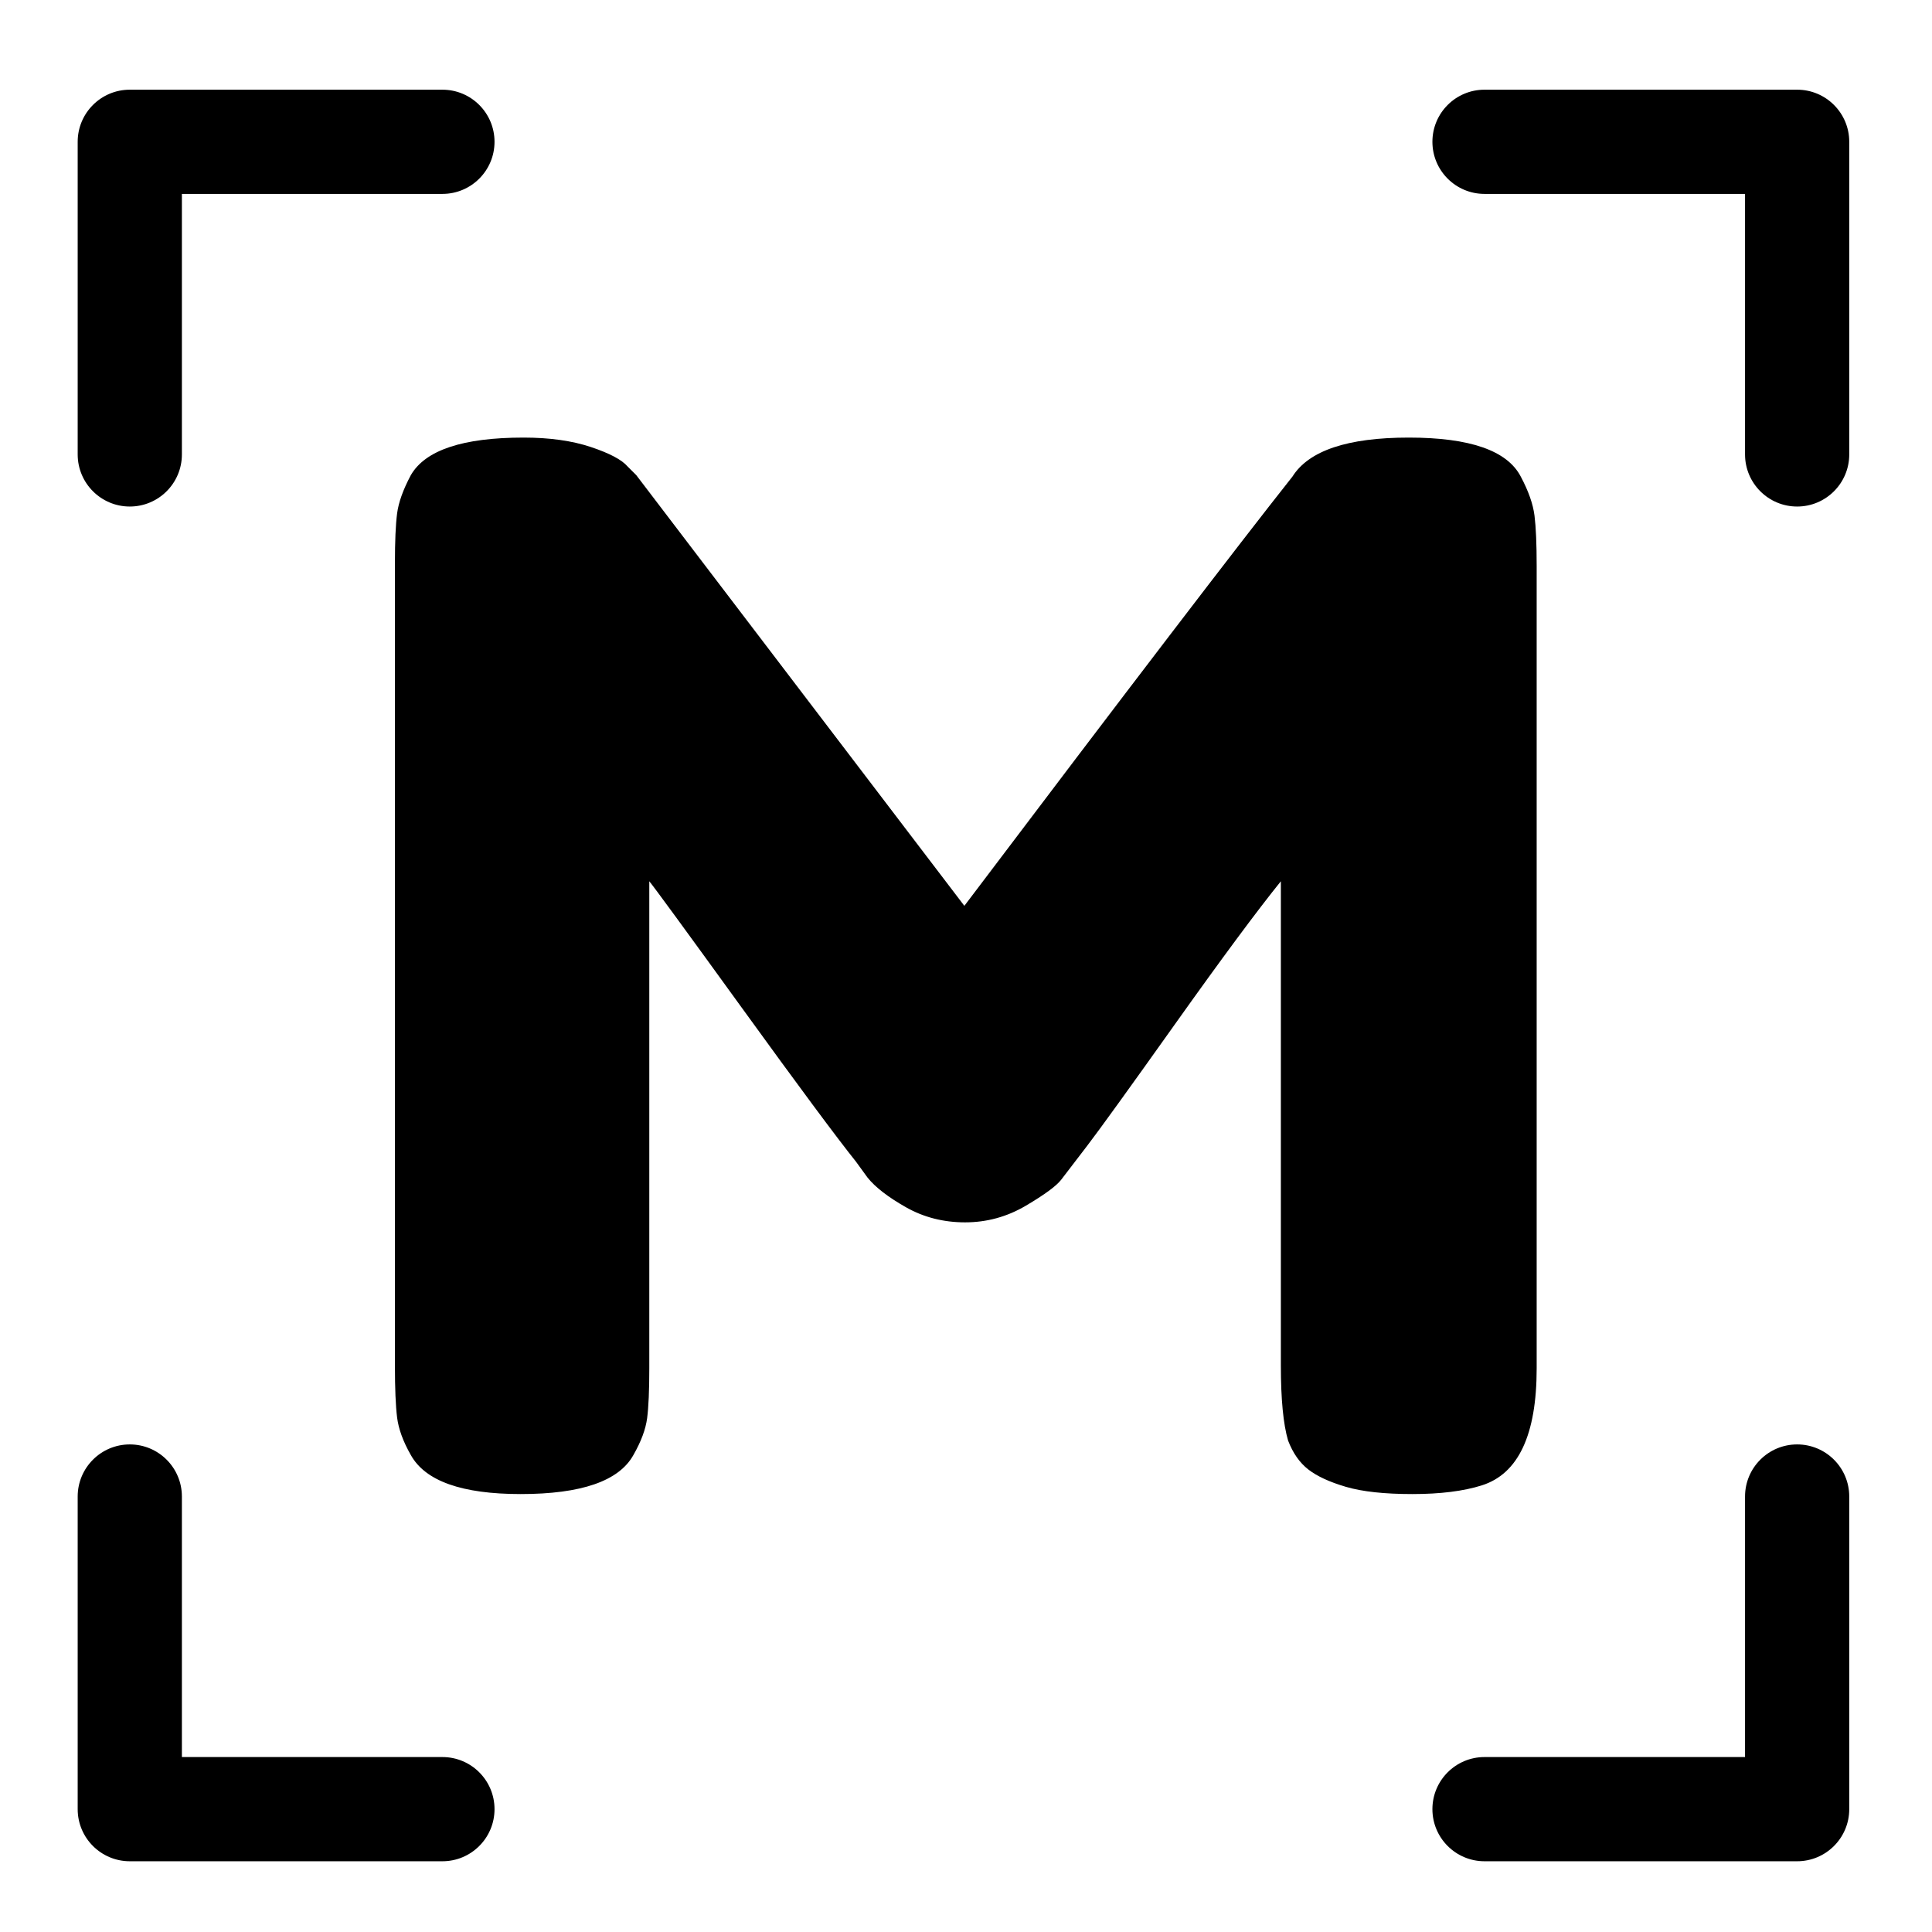 <?xml version="1.0" encoding="UTF-8" standalone="no"?>
<!DOCTYPE svg PUBLIC "-//W3C//DTD SVG 1.1//EN" "http://www.w3.org/Graphics/SVG/1.1/DTD/svg11.dtd">
<svg width="100%" height="100%" viewBox="0 0 1024 1024" version="1.1" xmlns="http://www.w3.org/2000/svg" xmlns:xlink="http://www.w3.org/1999/xlink" xml:space="preserve" xmlns:serif="http://www.serif.com/" style="fill-rule:evenodd;clip-rule:evenodd;stroke-linejoin:round;stroke-miterlimit:2;">
    <g transform="matrix(1.657,0,0,1.657,510.657,517.023)">
        <g transform="matrix(1,0,0,1,-400,-400)">
            <path d="M116.667,133.333C116.667,124.129 124.129,116.667 133.333,116.667L233.333,116.667C242.538,116.667 250,124.129 250,133.333C250,142.538 242.538,150 233.333,150L150,150L150,233.333C150,242.538 142.538,250 133.333,250C124.129,250 116.667,242.538 116.667,233.333L116.667,133.333Z"/>
            <path d="M666.667,116.667C675.87,116.667 683.333,124.129 683.333,133.333L683.333,233.333C683.333,242.538 675.87,250 666.667,250C657.463,250 650,242.538 650,233.333L650,150L566.667,150C557.463,150 550,142.538 550,133.333C550,124.129 557.463,116.667 566.667,116.667L666.667,116.667Z"/>
            <path d="M133.333,683.333C124.129,683.333 116.667,675.87 116.667,666.667L116.667,566.667C116.667,557.463 124.129,550 133.333,550C142.538,550 150,557.463 150,566.667L150,650L233.333,650C242.538,650 250,657.463 250,666.667C250,675.87 242.538,683.333 233.333,683.333L133.333,683.333Z"/>
            <path d="M683.333,666.667C683.333,675.87 675.87,683.333 666.667,683.333L566.667,683.333C557.463,683.333 550,675.87 550,666.667C550,657.463 557.463,650 566.667,650L650,650L650,566.667C650,557.463 657.463,550 666.667,550C675.87,550 683.333,557.463 683.333,566.667L683.333,666.667Z"/>
        </g>
    </g>
    <g transform="matrix(0.822,0,0,0.822,24.124,76.647)">
        <path d="M951.238,214.07C956.208,223.389 959.159,231.776 960.09,239.231C961.022,246.686 961.488,257.558 961.488,271.847L961.488,789.042C961.488,831.908 949.684,857.069 926.077,864.524C914.273,868.251 899.363,870.115 881.346,870.115C863.33,870.115 849.041,868.562 838.48,865.456C827.919,862.35 819.842,858.622 814.251,854.273C808.66,849.924 804.311,843.712 801.205,835.636C798.098,825.074 796.545,808.922 796.545,787.178L796.545,474.997C781.014,494.256 758.338,524.853 728.518,566.788C698.697,608.722 679.749,634.97 671.673,645.532C663.597,656.093 658.005,663.393 654.899,667.431C651.793,671.469 644.182,677.06 632.068,684.205C619.953,691.349 606.907,694.921 592.929,694.921C578.951,694.921 566.215,691.66 554.722,685.137C543.228,678.613 534.997,672.246 530.027,666.033L522.572,655.782C510.147,640.251 485.607,607.169 448.953,556.537C412.299,505.905 392.419,478.725 389.313,474.997L389.313,789.042C389.313,803.33 388.847,814.047 387.915,821.191C386.983,828.336 384.032,836.257 379.062,844.954C369.743,861.728 345.514,870.115 306.375,870.115C268.479,870.115 244.871,861.728 235.552,844.954C230.582,836.257 227.631,828.181 226.699,820.725C225.767,813.27 225.301,802.088 225.301,787.178L225.301,269.983C225.301,255.694 225.767,244.978 226.699,237.833C227.631,230.689 230.582,222.457 235.552,213.138C244.871,196.986 269.1,188.909 308.239,188.909C325.013,188.909 339.457,190.928 351.571,194.967C363.686,199.005 371.607,203.198 375.334,207.547L380.926,213.138L592.463,490.839C698.076,351.057 768.589,258.8 804,214.07C814.562,197.296 839.567,188.909 879.017,188.909C918.466,188.909 942.54,197.296 951.238,214.07Z" style="fill-rule:nonzero;"/>
    </g>
</svg>
